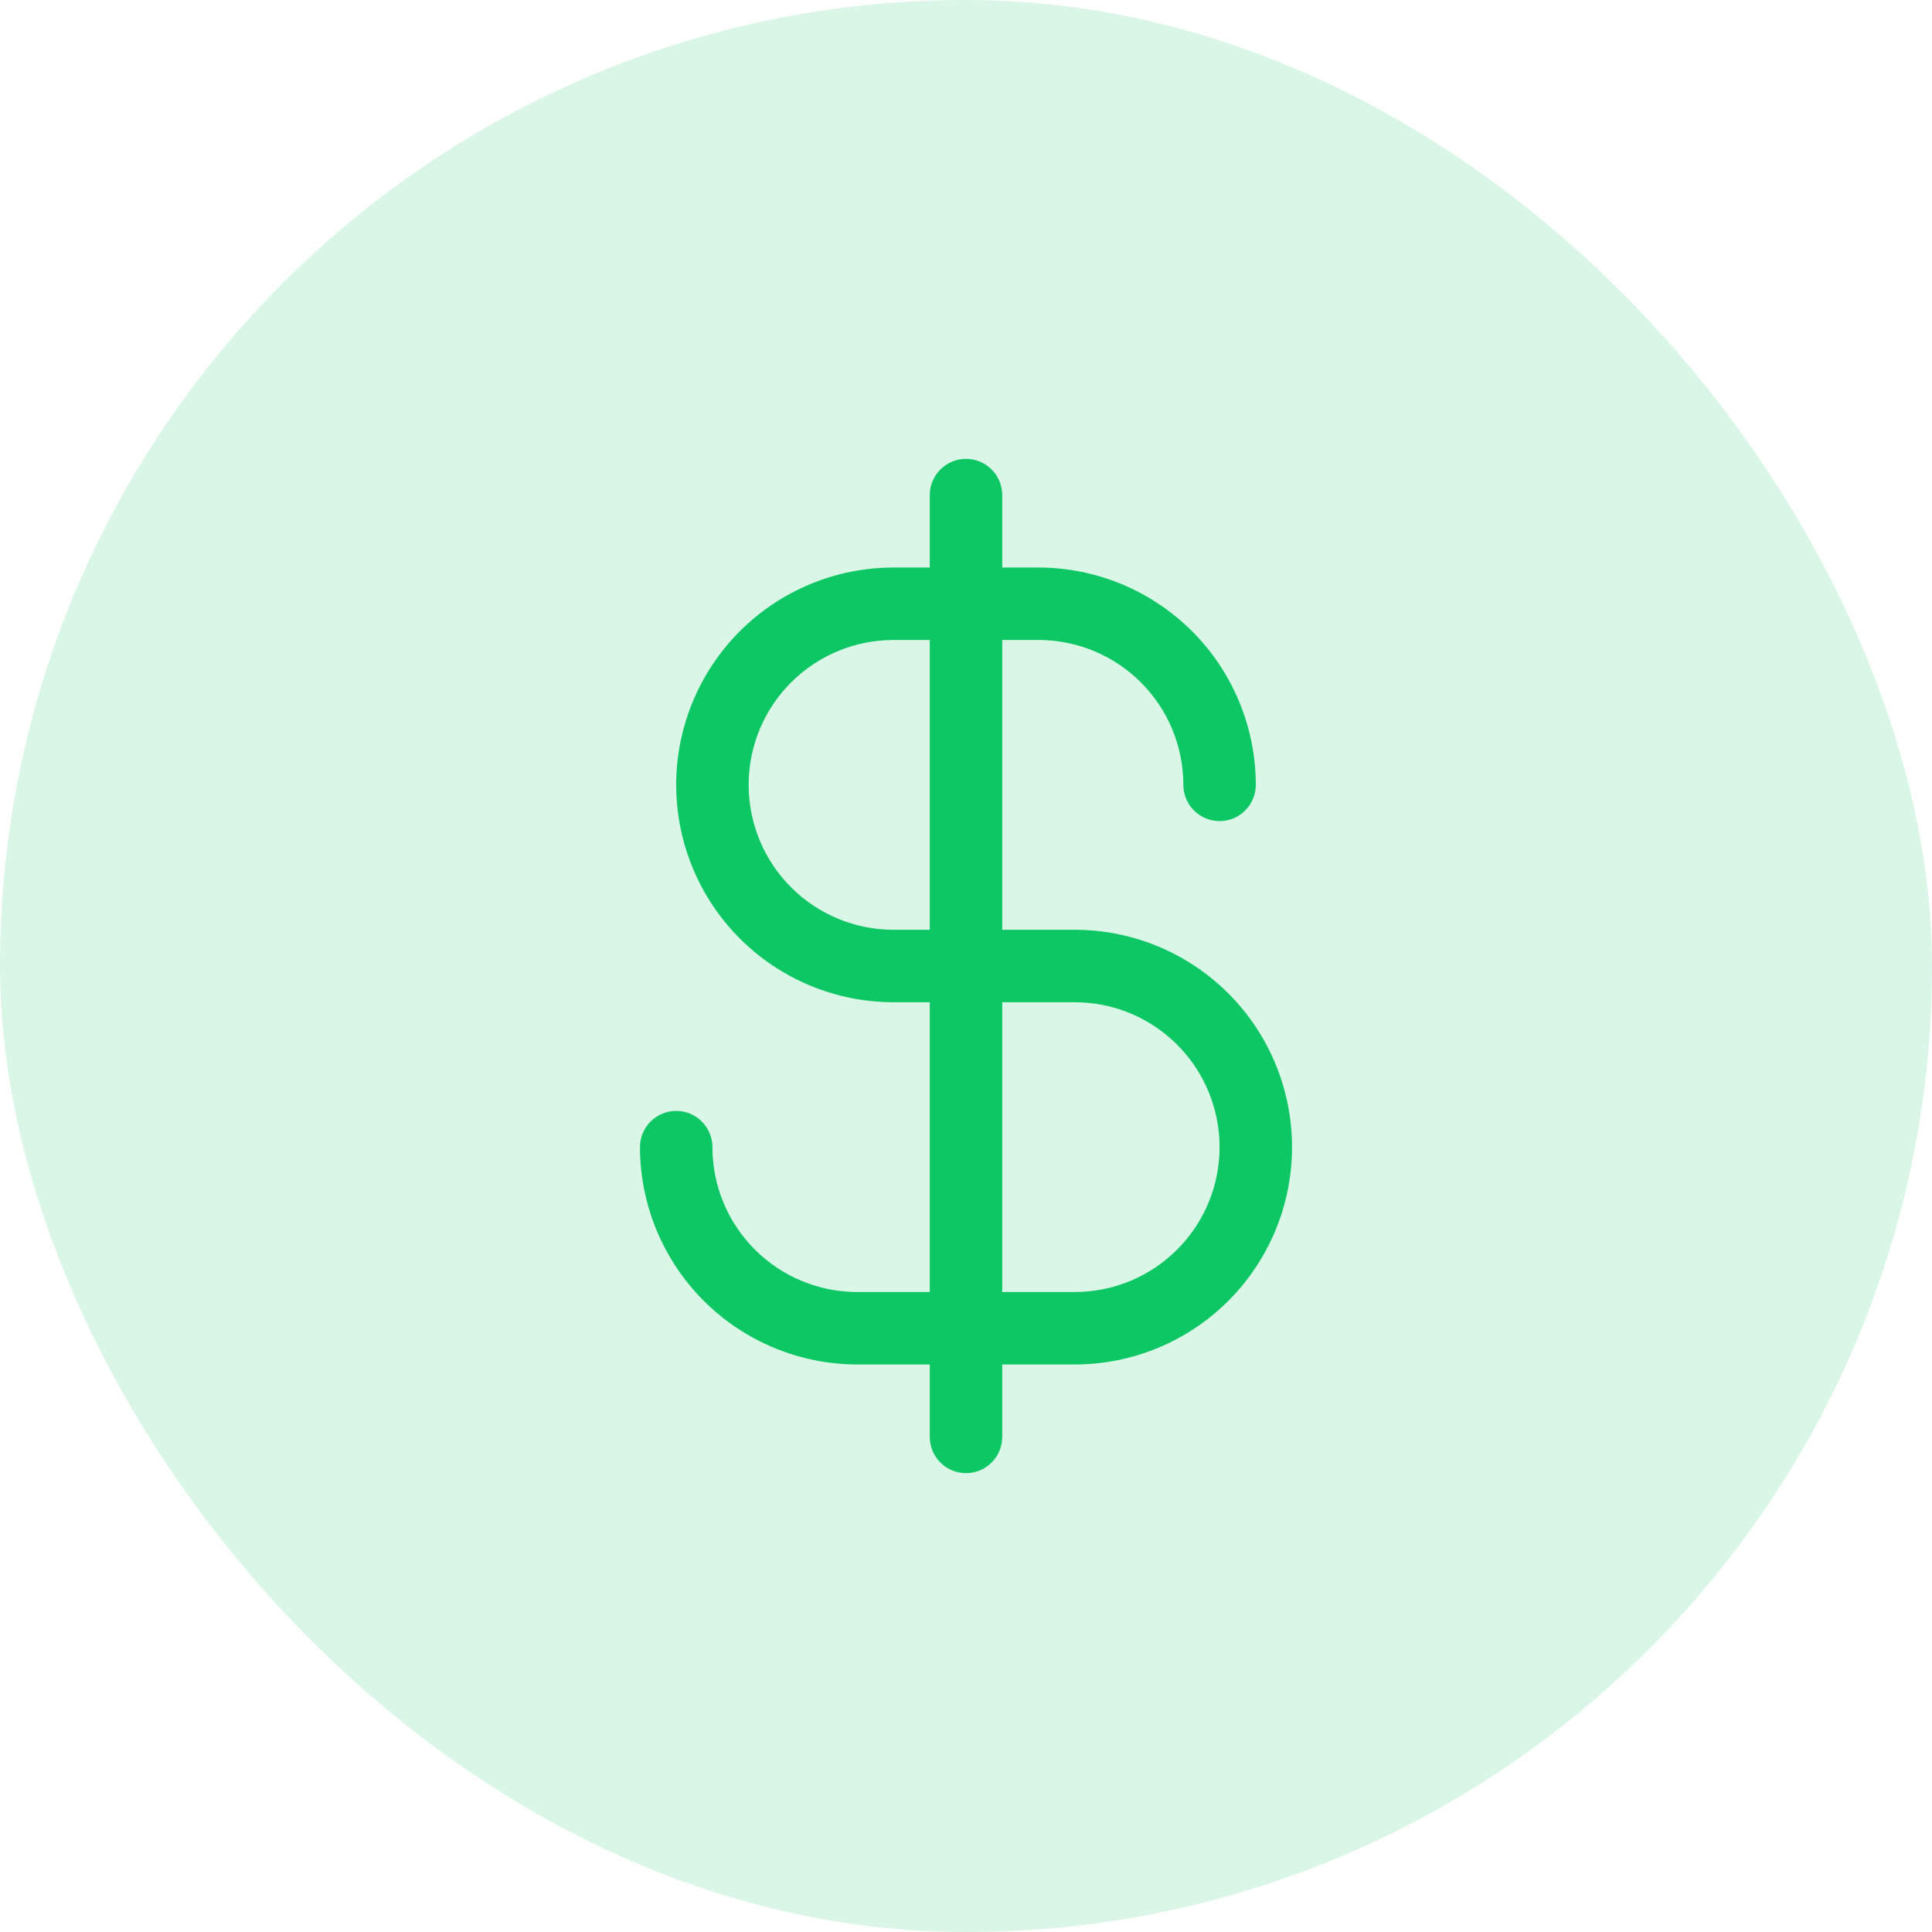 <svg width="40" height="40" viewBox="0 0 40 40" fill="none" xmlns="http://www.w3.org/2000/svg">
<rect width="40" height="40" rx="20" fill="#0CC763" fill-opacity="0.15"/>
<path d="M22.25 19.25H20.75V13.25H21.5C22.296 13.25 23.059 13.566 23.621 14.129C24.184 14.691 24.5 15.454 24.5 16.25C24.5 16.449 24.579 16.64 24.72 16.78C24.86 16.921 25.051 17 25.25 17C25.449 17 25.64 16.921 25.78 16.78C25.921 16.64 26 16.449 26 16.25C25.999 15.057 25.524 13.913 24.681 13.069C23.837 12.226 22.693 11.751 21.5 11.75H20.75V10.25C20.75 10.051 20.671 9.86 20.53 9.72C20.39 9.579 20.199 9.5 20 9.5C19.801 9.5 19.61 9.579 19.47 9.72C19.329 9.86 19.25 10.051 19.25 10.25V11.75H18.5C17.306 11.75 16.162 12.224 15.318 13.068C14.474 13.912 14 15.056 14 16.25C14 17.444 14.474 18.588 15.318 19.432C16.162 20.276 17.306 20.75 18.5 20.75H19.25V26.75H17.75C16.954 26.75 16.191 26.434 15.629 25.871C15.066 25.309 14.75 24.546 14.75 23.75C14.75 23.551 14.671 23.36 14.53 23.22C14.39 23.079 14.199 23 14 23C13.801 23 13.61 23.079 13.47 23.22C13.329 23.36 13.25 23.551 13.25 23.75C13.251 24.943 13.726 26.087 14.569 26.931C15.413 27.774 16.557 28.249 17.75 28.25H19.25V29.75C19.25 29.949 19.329 30.14 19.47 30.28C19.61 30.421 19.801 30.5 20 30.5C20.199 30.5 20.39 30.421 20.53 30.28C20.671 30.14 20.75 29.949 20.75 29.75V28.25H22.25C23.444 28.25 24.588 27.776 25.432 26.932C26.276 26.088 26.75 24.944 26.75 23.75C26.75 22.556 26.276 21.412 25.432 20.568C24.588 19.724 23.444 19.25 22.25 19.25ZM18.5 19.25C17.704 19.25 16.941 18.934 16.379 18.371C15.816 17.809 15.5 17.046 15.5 16.25C15.5 15.454 15.816 14.691 16.379 14.129C16.941 13.566 17.704 13.25 18.5 13.25H19.25V19.25H18.5ZM22.25 26.75H20.75V20.75H22.25C23.046 20.75 23.809 21.066 24.371 21.629C24.934 22.191 25.25 22.954 25.25 23.75C25.25 24.546 24.934 25.309 24.371 25.871C23.809 26.434 23.046 26.75 22.25 26.75Z" fill="#0CC763"/>
</svg>
